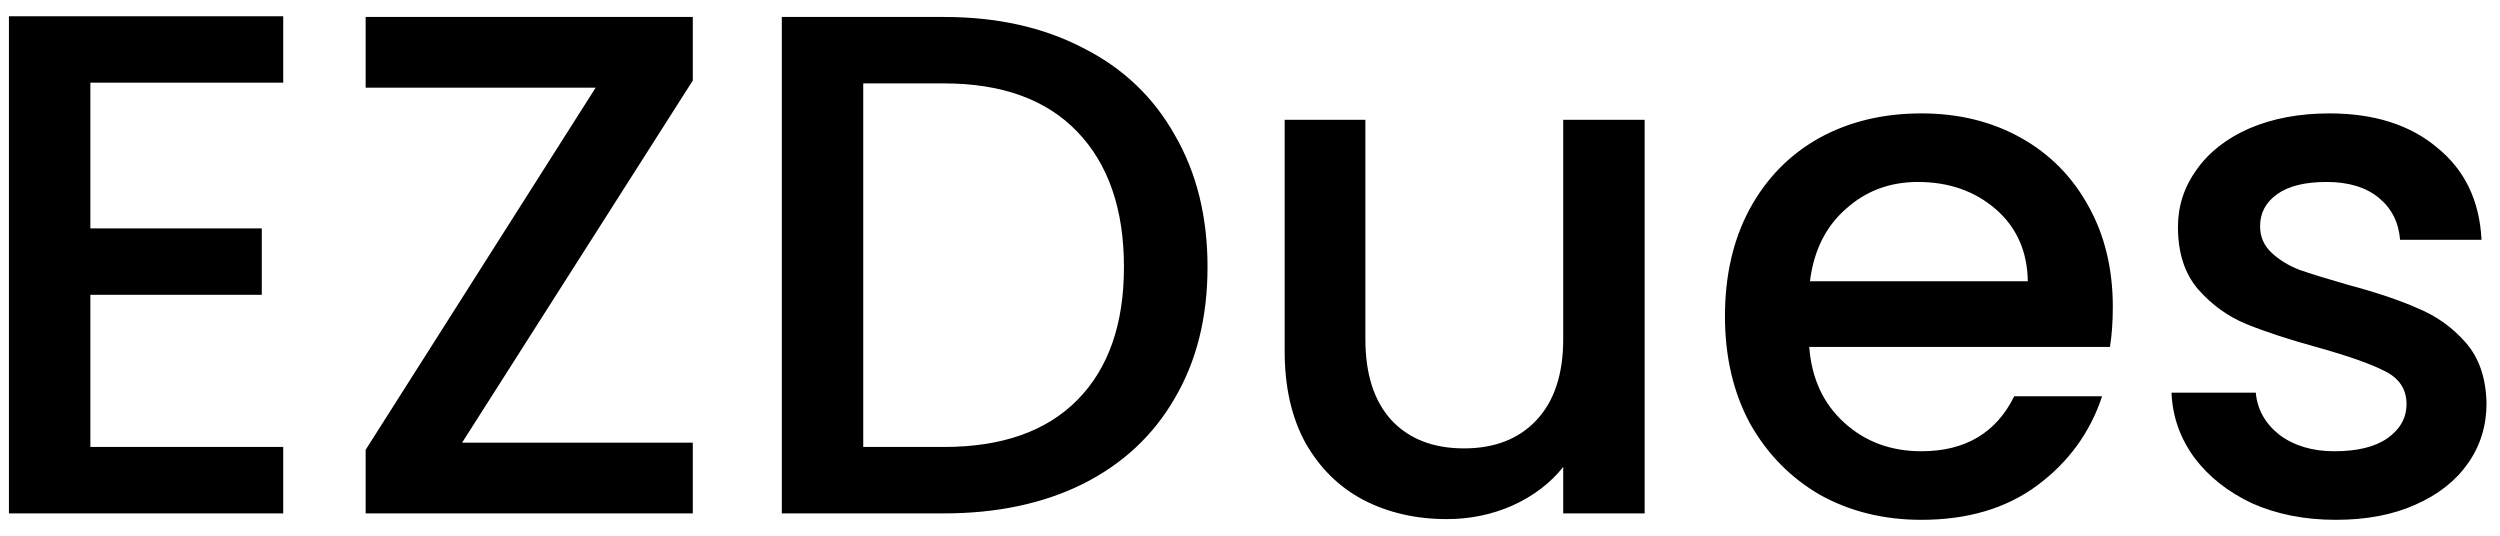 <svg width="112" height="24" viewBox="0 0 112 24" fill="none" xmlns="http://www.w3.org/2000/svg">
<path d="M4.048 3.704V10.232H11.728V13.208H4.048V20.024H12.688V23H0.4V0.728H12.688V3.704H4.048ZM20.701 19.832H31.037V23H16.381V20.152L26.685 3.928H16.381V0.76H31.037V3.608L20.701 19.832ZM42.289 0.76C44.657 0.76 46.726 1.219 48.497 2.136C50.289 3.032 51.665 4.333 52.625 6.04C53.606 7.725 54.097 9.699 54.097 11.96C54.097 14.221 53.606 16.184 52.625 17.848C51.665 19.512 50.289 20.792 48.497 21.688C46.726 22.563 44.657 23 42.289 23H35.025V0.76H42.289ZM42.289 20.024C44.892 20.024 46.886 19.32 48.273 17.912C49.66 16.504 50.353 14.52 50.353 11.96C50.353 9.379 49.66 7.363 48.273 5.912C46.886 4.461 44.892 3.736 42.289 3.736H38.673V20.024H42.289ZM73.68 5.368V23H70.032V20.92C69.457 21.645 68.699 22.221 67.76 22.648C66.843 23.053 65.862 23.256 64.817 23.256C63.43 23.256 62.182 22.968 61.072 22.392C59.984 21.816 59.12 20.963 58.48 19.832C57.862 18.701 57.553 17.336 57.553 15.736V5.368H61.169V15.192C61.169 16.771 61.563 17.987 62.352 18.84C63.142 19.672 64.219 20.088 65.585 20.088C66.95 20.088 68.027 19.672 68.817 18.84C69.627 17.987 70.032 16.771 70.032 15.192V5.368H73.68ZM94.654 13.752C94.654 14.413 94.611 15.011 94.526 15.544H81.054C81.16 16.952 81.683 18.083 82.622 18.936C83.56 19.789 84.712 20.216 86.078 20.216C88.04 20.216 89.427 19.395 90.238 17.752H94.174C93.64 19.373 92.67 20.707 91.262 21.752C89.875 22.776 88.147 23.288 86.078 23.288C84.392 23.288 82.878 22.915 81.534 22.168C80.211 21.4 79.166 20.333 78.398 18.968C77.651 17.581 77.278 15.981 77.278 14.168C77.278 12.355 77.64 10.765 78.366 9.4C79.112 8.013 80.147 6.947 81.47 6.2C82.814 5.453 84.35 5.08 86.078 5.08C87.742 5.08 89.224 5.443 90.526 6.168C91.827 6.893 92.84 7.917 93.566 9.24C94.291 10.541 94.654 12.045 94.654 13.752ZM90.846 12.6C90.824 11.256 90.344 10.179 89.406 9.368C88.467 8.557 87.304 8.152 85.918 8.152C84.659 8.152 83.582 8.557 82.686 9.368C81.79 10.157 81.256 11.235 81.086 12.6H90.846ZM104.644 23.288C103.257 23.288 102.009 23.043 100.9 22.552C99.812 22.04 98.948 21.357 98.308 20.504C97.668 19.629 97.326 18.659 97.284 17.592H101.06C101.124 18.339 101.476 18.968 102.116 19.48C102.777 19.971 103.598 20.216 104.58 20.216C105.604 20.216 106.393 20.024 106.948 19.64C107.524 19.235 107.812 18.723 107.812 18.104C107.812 17.443 107.492 16.952 106.852 16.632C106.233 16.312 105.241 15.96 103.876 15.576C102.553 15.213 101.476 14.861 100.644 14.52C99.812 14.179 99.086 13.656 98.468 12.952C97.87 12.248 97.572 11.32 97.572 10.168C97.572 9.229 97.849 8.376 98.404 7.608C98.958 6.819 99.748 6.2 100.772 5.752C101.817 5.304 103.012 5.08 104.356 5.08C106.361 5.08 107.972 5.592 109.188 6.616C110.425 7.619 111.086 8.995 111.172 10.744H107.524C107.46 9.955 107.14 9.325 106.564 8.856C105.988 8.387 105.209 8.152 104.228 8.152C103.268 8.152 102.532 8.333 102.02 8.696C101.508 9.059 101.252 9.539 101.252 10.136C101.252 10.605 101.422 11 101.764 11.32C102.105 11.64 102.521 11.896 103.012 12.088C103.502 12.259 104.228 12.483 105.188 12.76C106.468 13.101 107.513 13.453 108.324 13.816C109.156 14.157 109.87 14.669 110.468 15.352C111.065 16.035 111.374 16.941 111.396 18.072C111.396 19.075 111.118 19.971 110.564 20.76C110.009 21.549 109.22 22.168 108.196 22.616C107.193 23.064 106.009 23.288 104.644 23.288Z" fill="black"/>
</svg>
